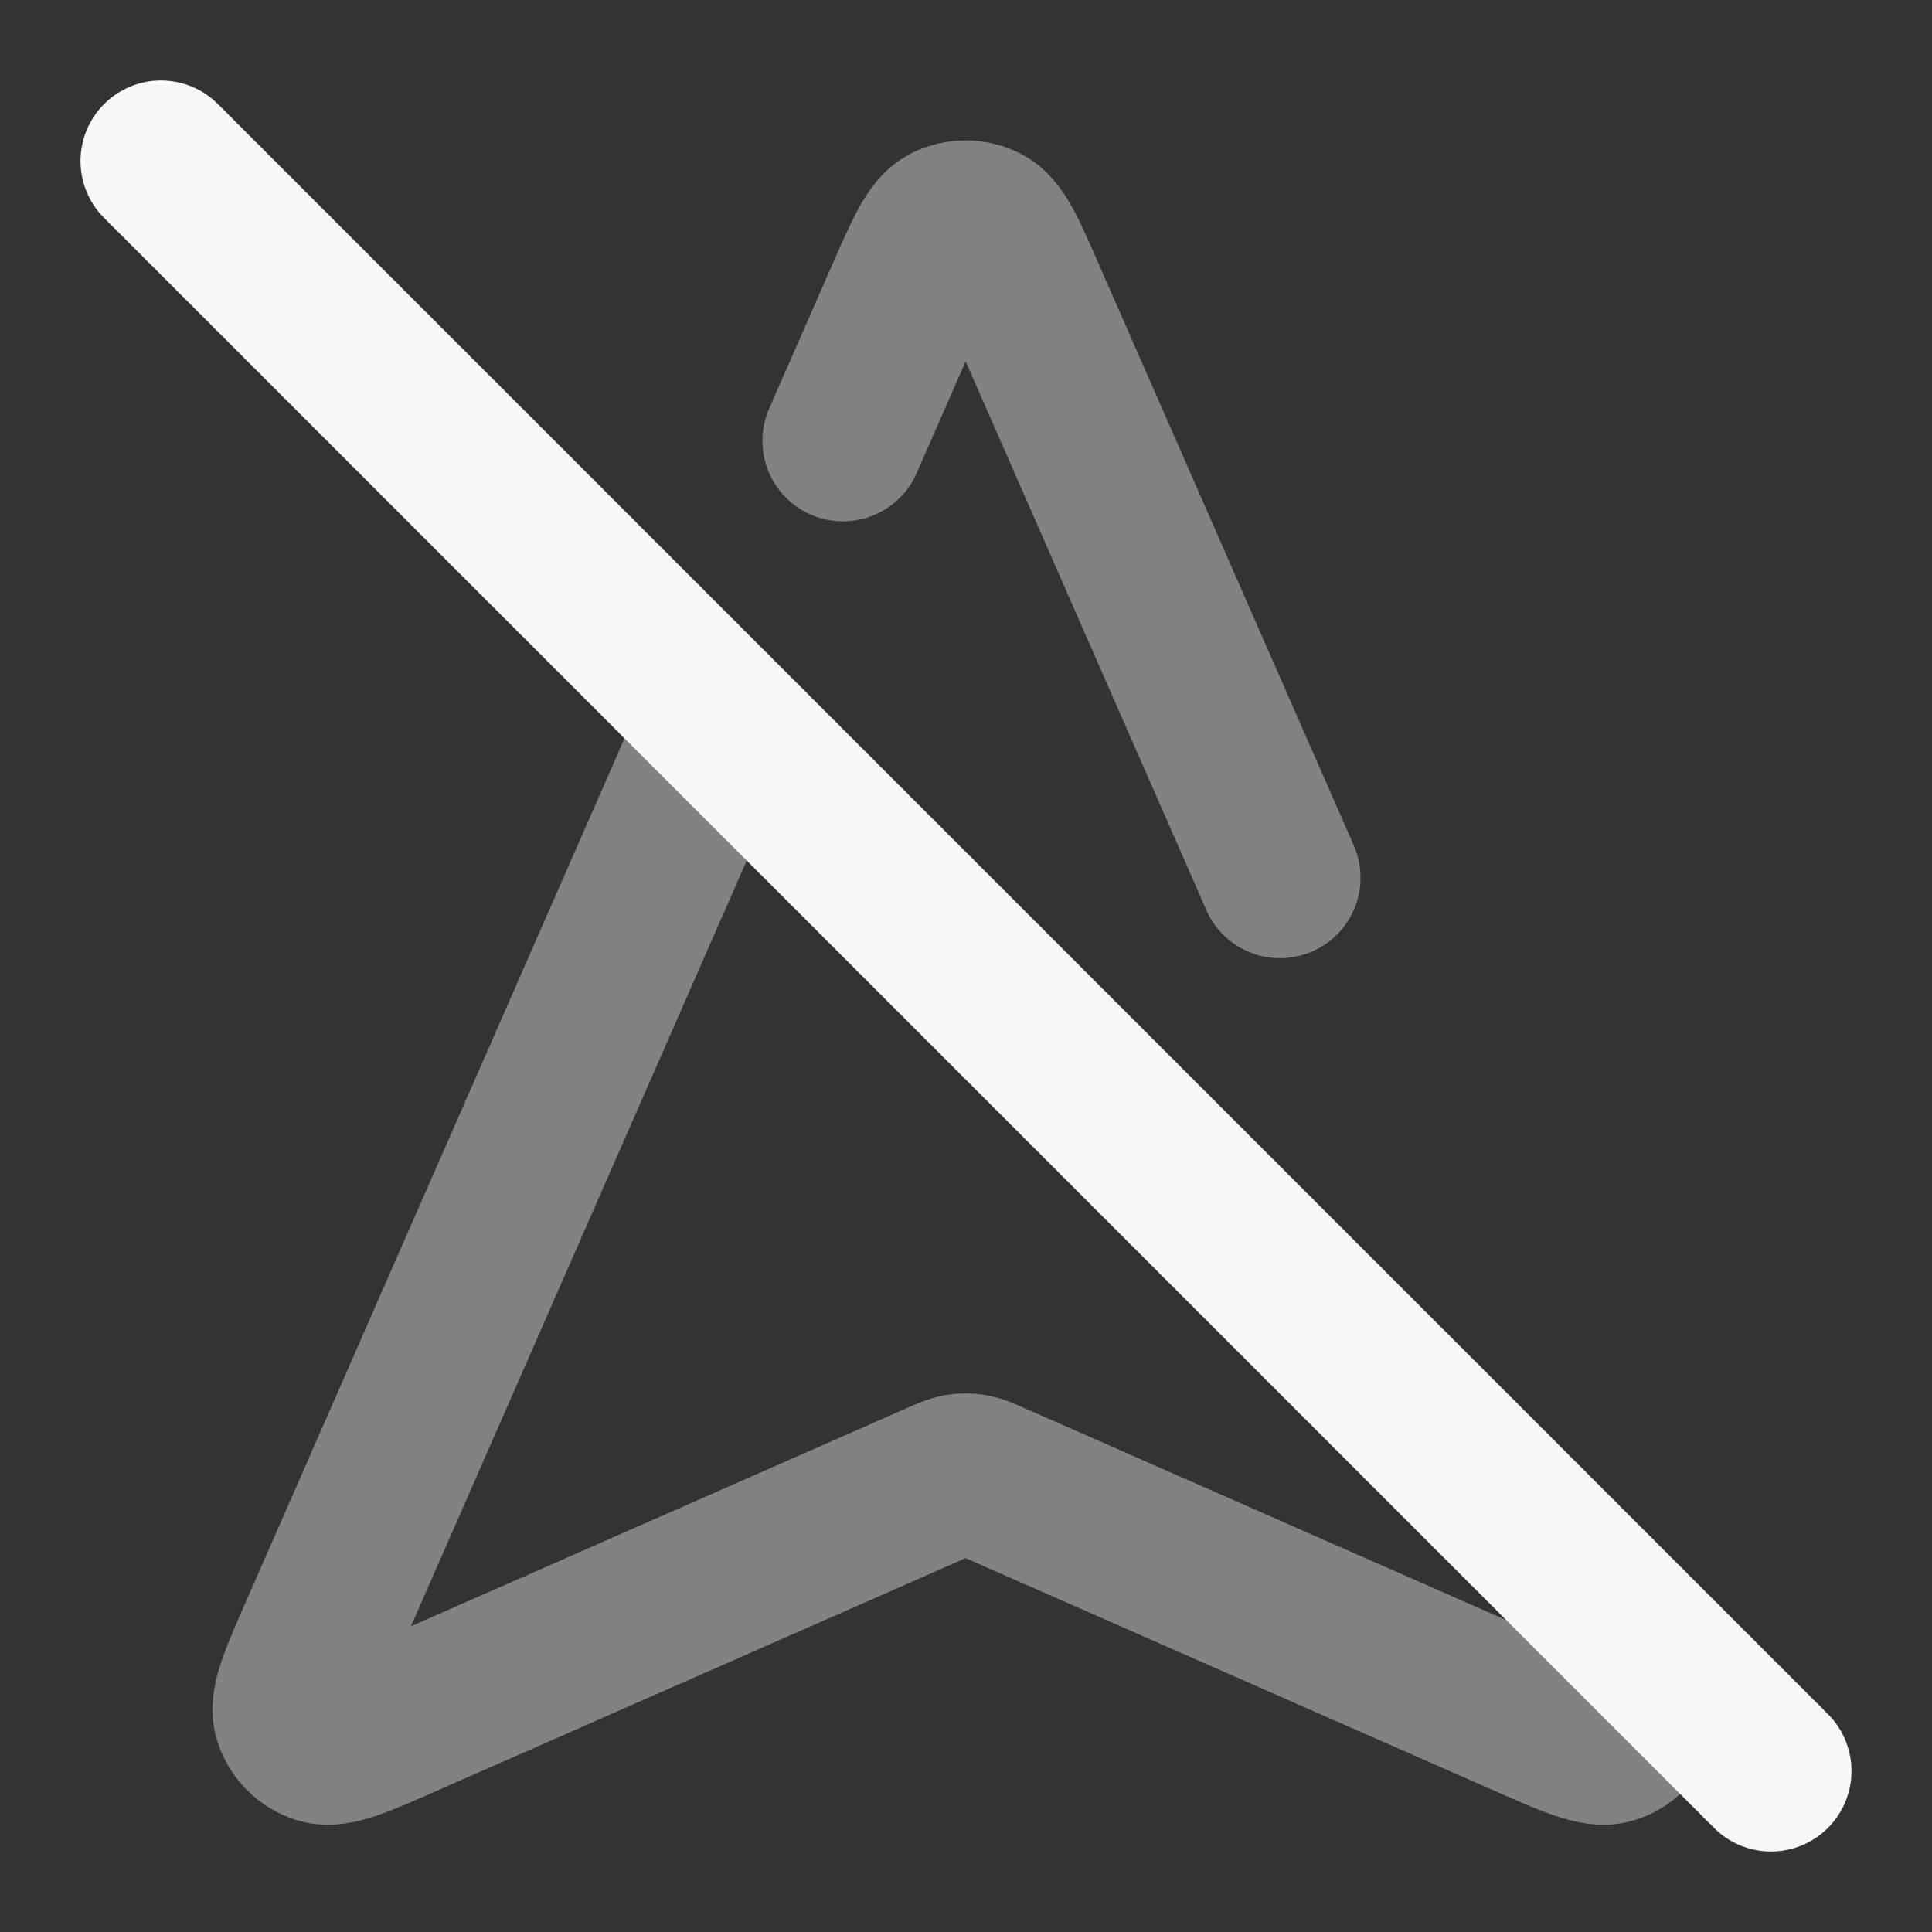 <svg width="24" height="24" xmlns="http://www.w3.org/2000/svg" viewBox="0 0 24 24"><rect x="0" y="0" width="24" height="24" fill="#333333" stroke="none"/><title>navigation pointer off 02</title><g fill="none" class="nc-icon-wrapper"><path opacity=".4" d="M10.471 5.476L11.263 3.67C11.495 3.142 11.611 2.878 11.772 2.797C11.913 2.727 12.078 2.727 12.219 2.797C12.381 2.878 12.497 3.142 12.728 3.67L15.901 10.903M8.947 8.951L3.982 20.272C3.725 20.857 3.597 21.149 3.653 21.328C3.703 21.484 3.824 21.606 3.98 21.655C4.159 21.711 4.452 21.583 5.036 21.325L11.673 18.405C11.792 18.353 11.851 18.327 11.913 18.316C11.968 18.307 12.024 18.307 12.078 18.316C12.14 18.327 12.199 18.353 12.318 18.405L18.955 21.325C19.54 21.583 19.832 21.711 20.011 21.655C20.167 21.606 20.289 21.484 20.338 21.328C20.395 21.149 20.266 20.857 20.01 20.272L19.805 19.806" stroke="#F7F7F7" stroke-width="2" stroke-linecap="round" stroke-linejoin="round"></path><path d="M22 22L2 2" stroke="#F7F7F7" stroke-width="2" stroke-linecap="round" stroke-linejoin="round"></path></g></svg>